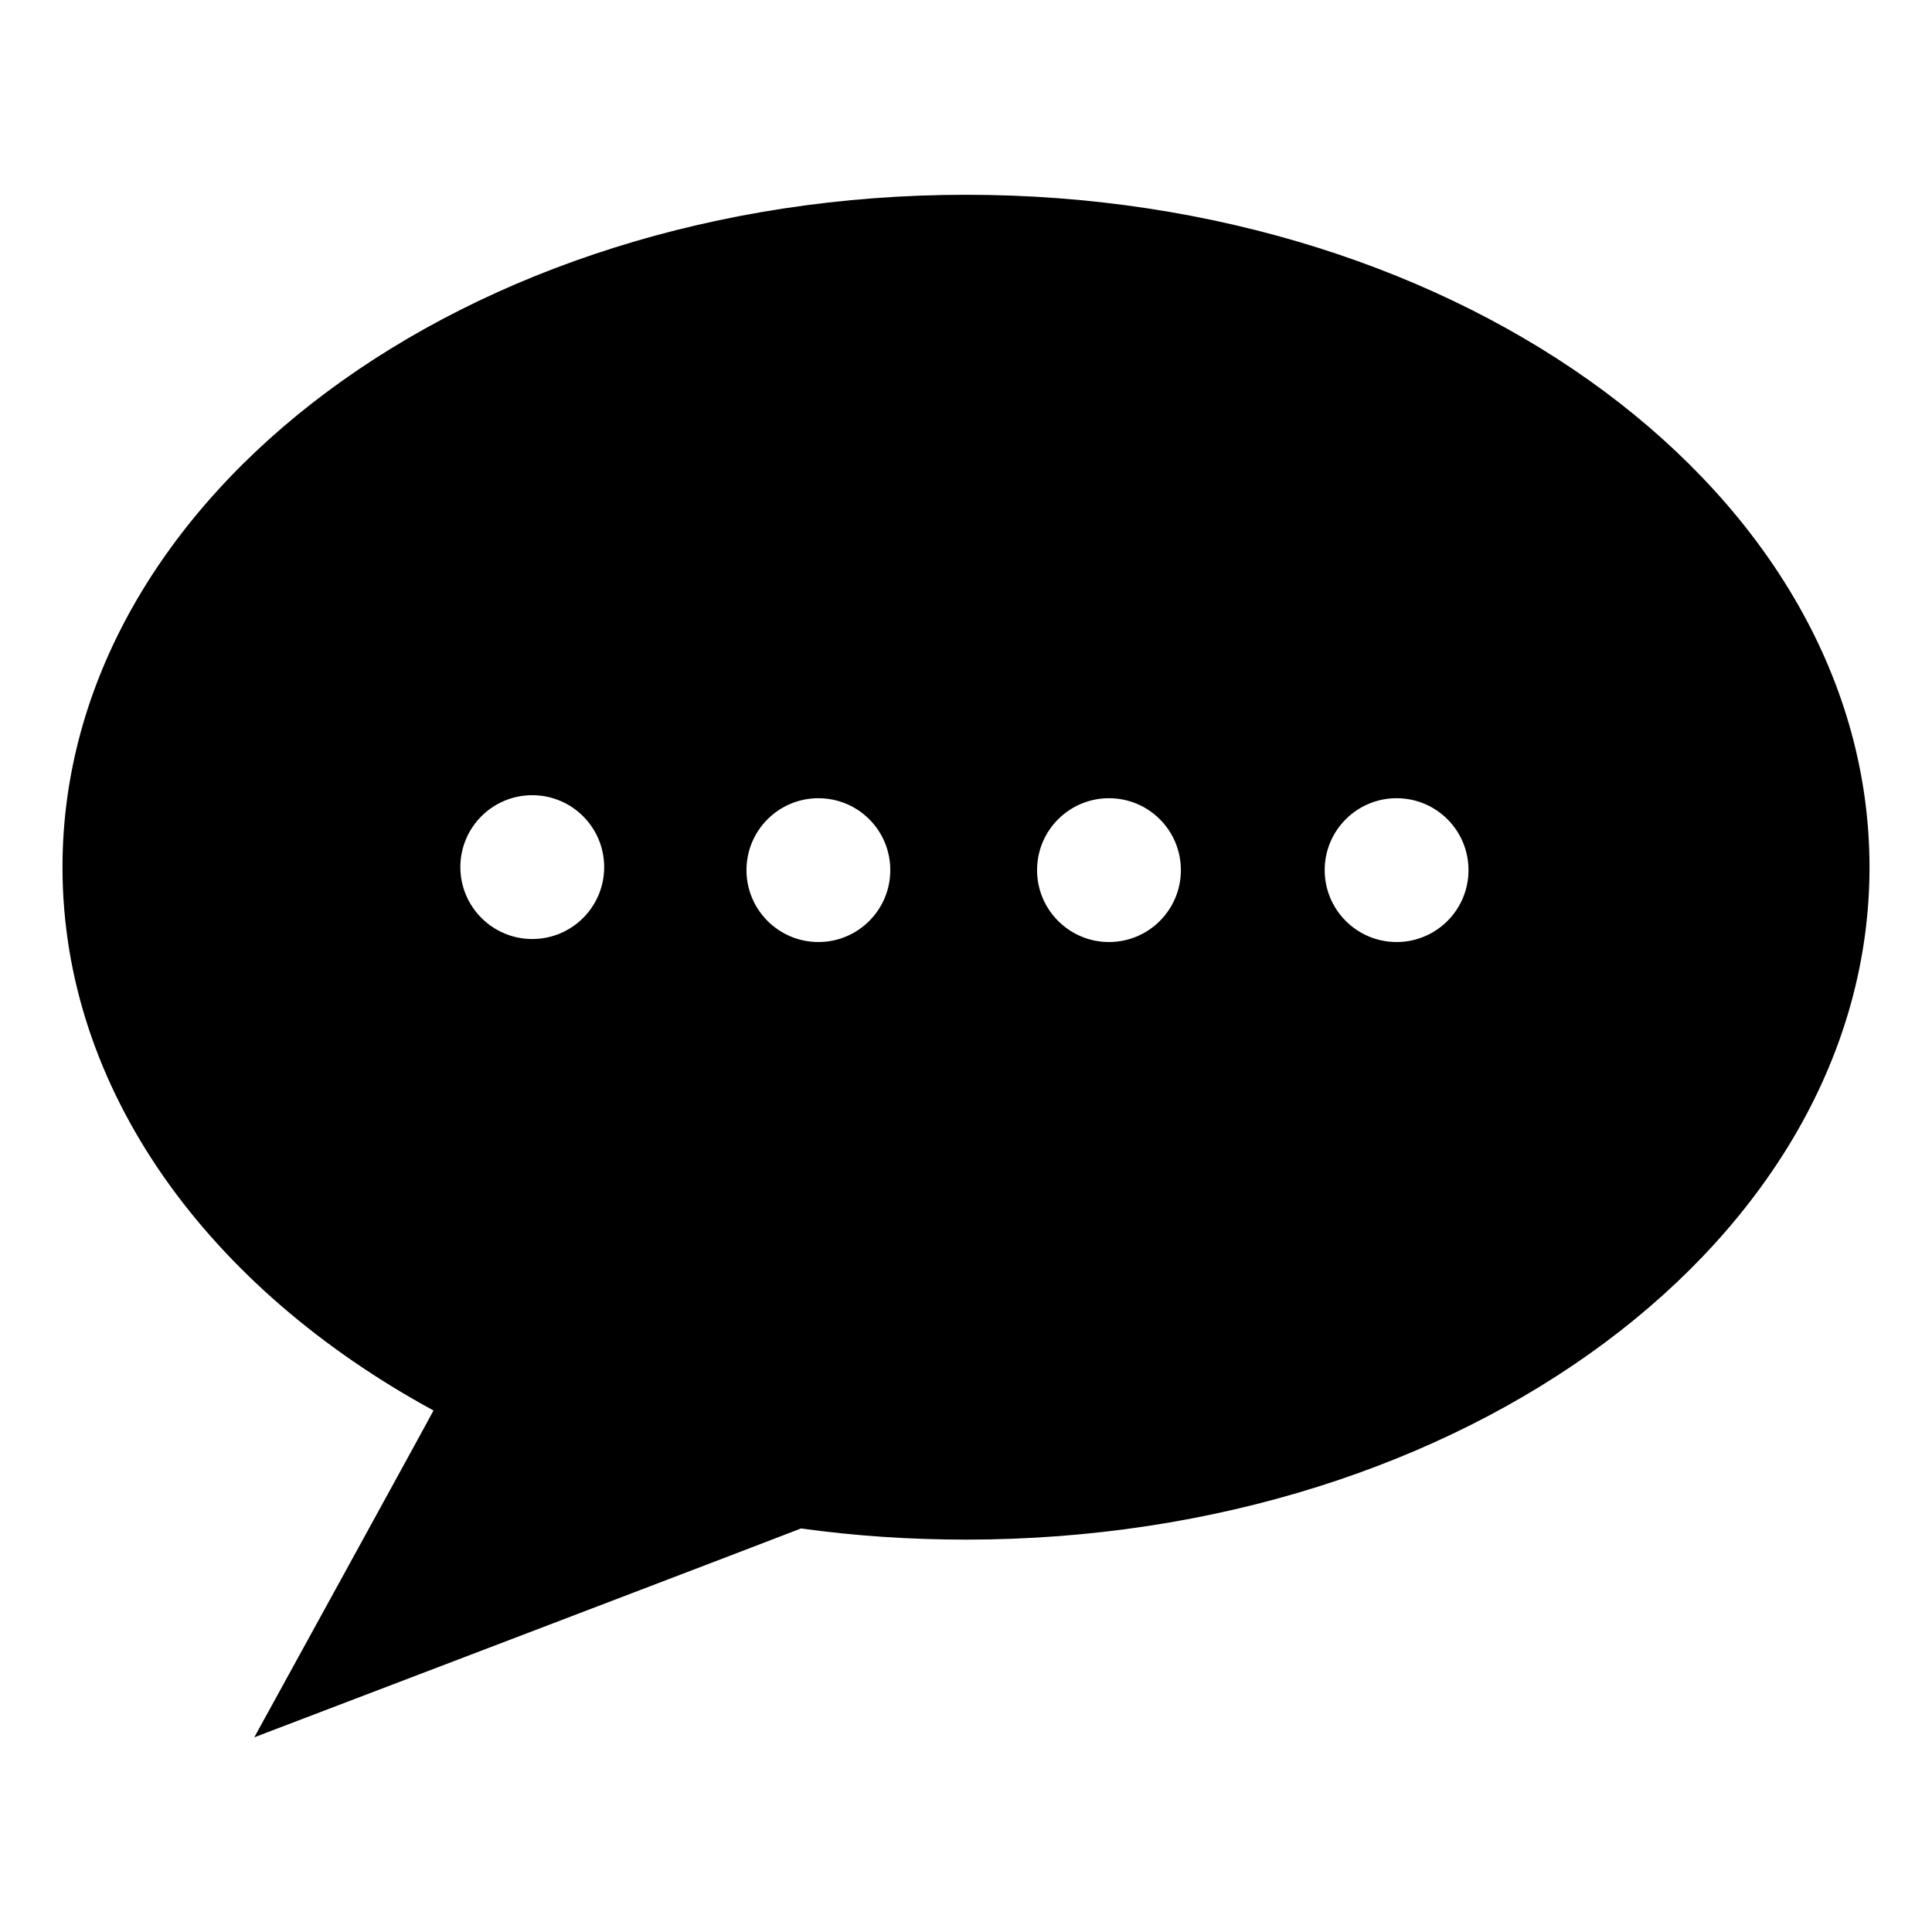 <!-- Generated by IcoMoon.io -->
<svg version="1.1" xmlns="http://www.w3.org/2000/svg" width="32" height="32" viewBox="0 0 32 32">
<title>chat2</title>
<path d="M16 3.226c-8.264 0-14.965 4.987-14.965 11.138 0 3.697 2.42 6.972 6.145 8.998-0.011 0.032-2.968 5.413-2.968 5.413s9.031-3.444 9.056-3.459c0.886 0.123 1.8 0.185 2.732 0.185 8.264 0 14.965-4.987 14.965-11.137-0.001-6.151-6.702-11.138-14.966-11.138zM8.816 15.553c-0.657 0-1.191-0.534-1.191-1.191 0-0.659 0.534-1.191 1.191-1.191s1.191 0.532 1.191 1.191c0 0.657-0.532 1.191-1.191 1.191zM13.555 15.603c-0.657 0-1.191-0.534-1.191-1.191 0-0.659 0.534-1.191 1.191-1.191 0.659 0 1.191 0.532 1.191 1.191 0 0.657-0.532 1.191-1.191 1.191zM18.368 15.603c-0.657 0-1.191-0.534-1.191-1.191 0-0.659 0.534-1.191 1.191-1.191 0.659 0 1.191 0.532 1.191 1.191 0 0.657-0.532 1.191-1.191 1.191zM23.132 15.603c-0.657 0-1.191-0.534-1.191-1.191 0-0.659 0.534-1.191 1.191-1.191 0.659 0 1.191 0.532 1.191 1.191 0 0.657-0.532 1.191-1.191 1.191z"></path>
</svg>
